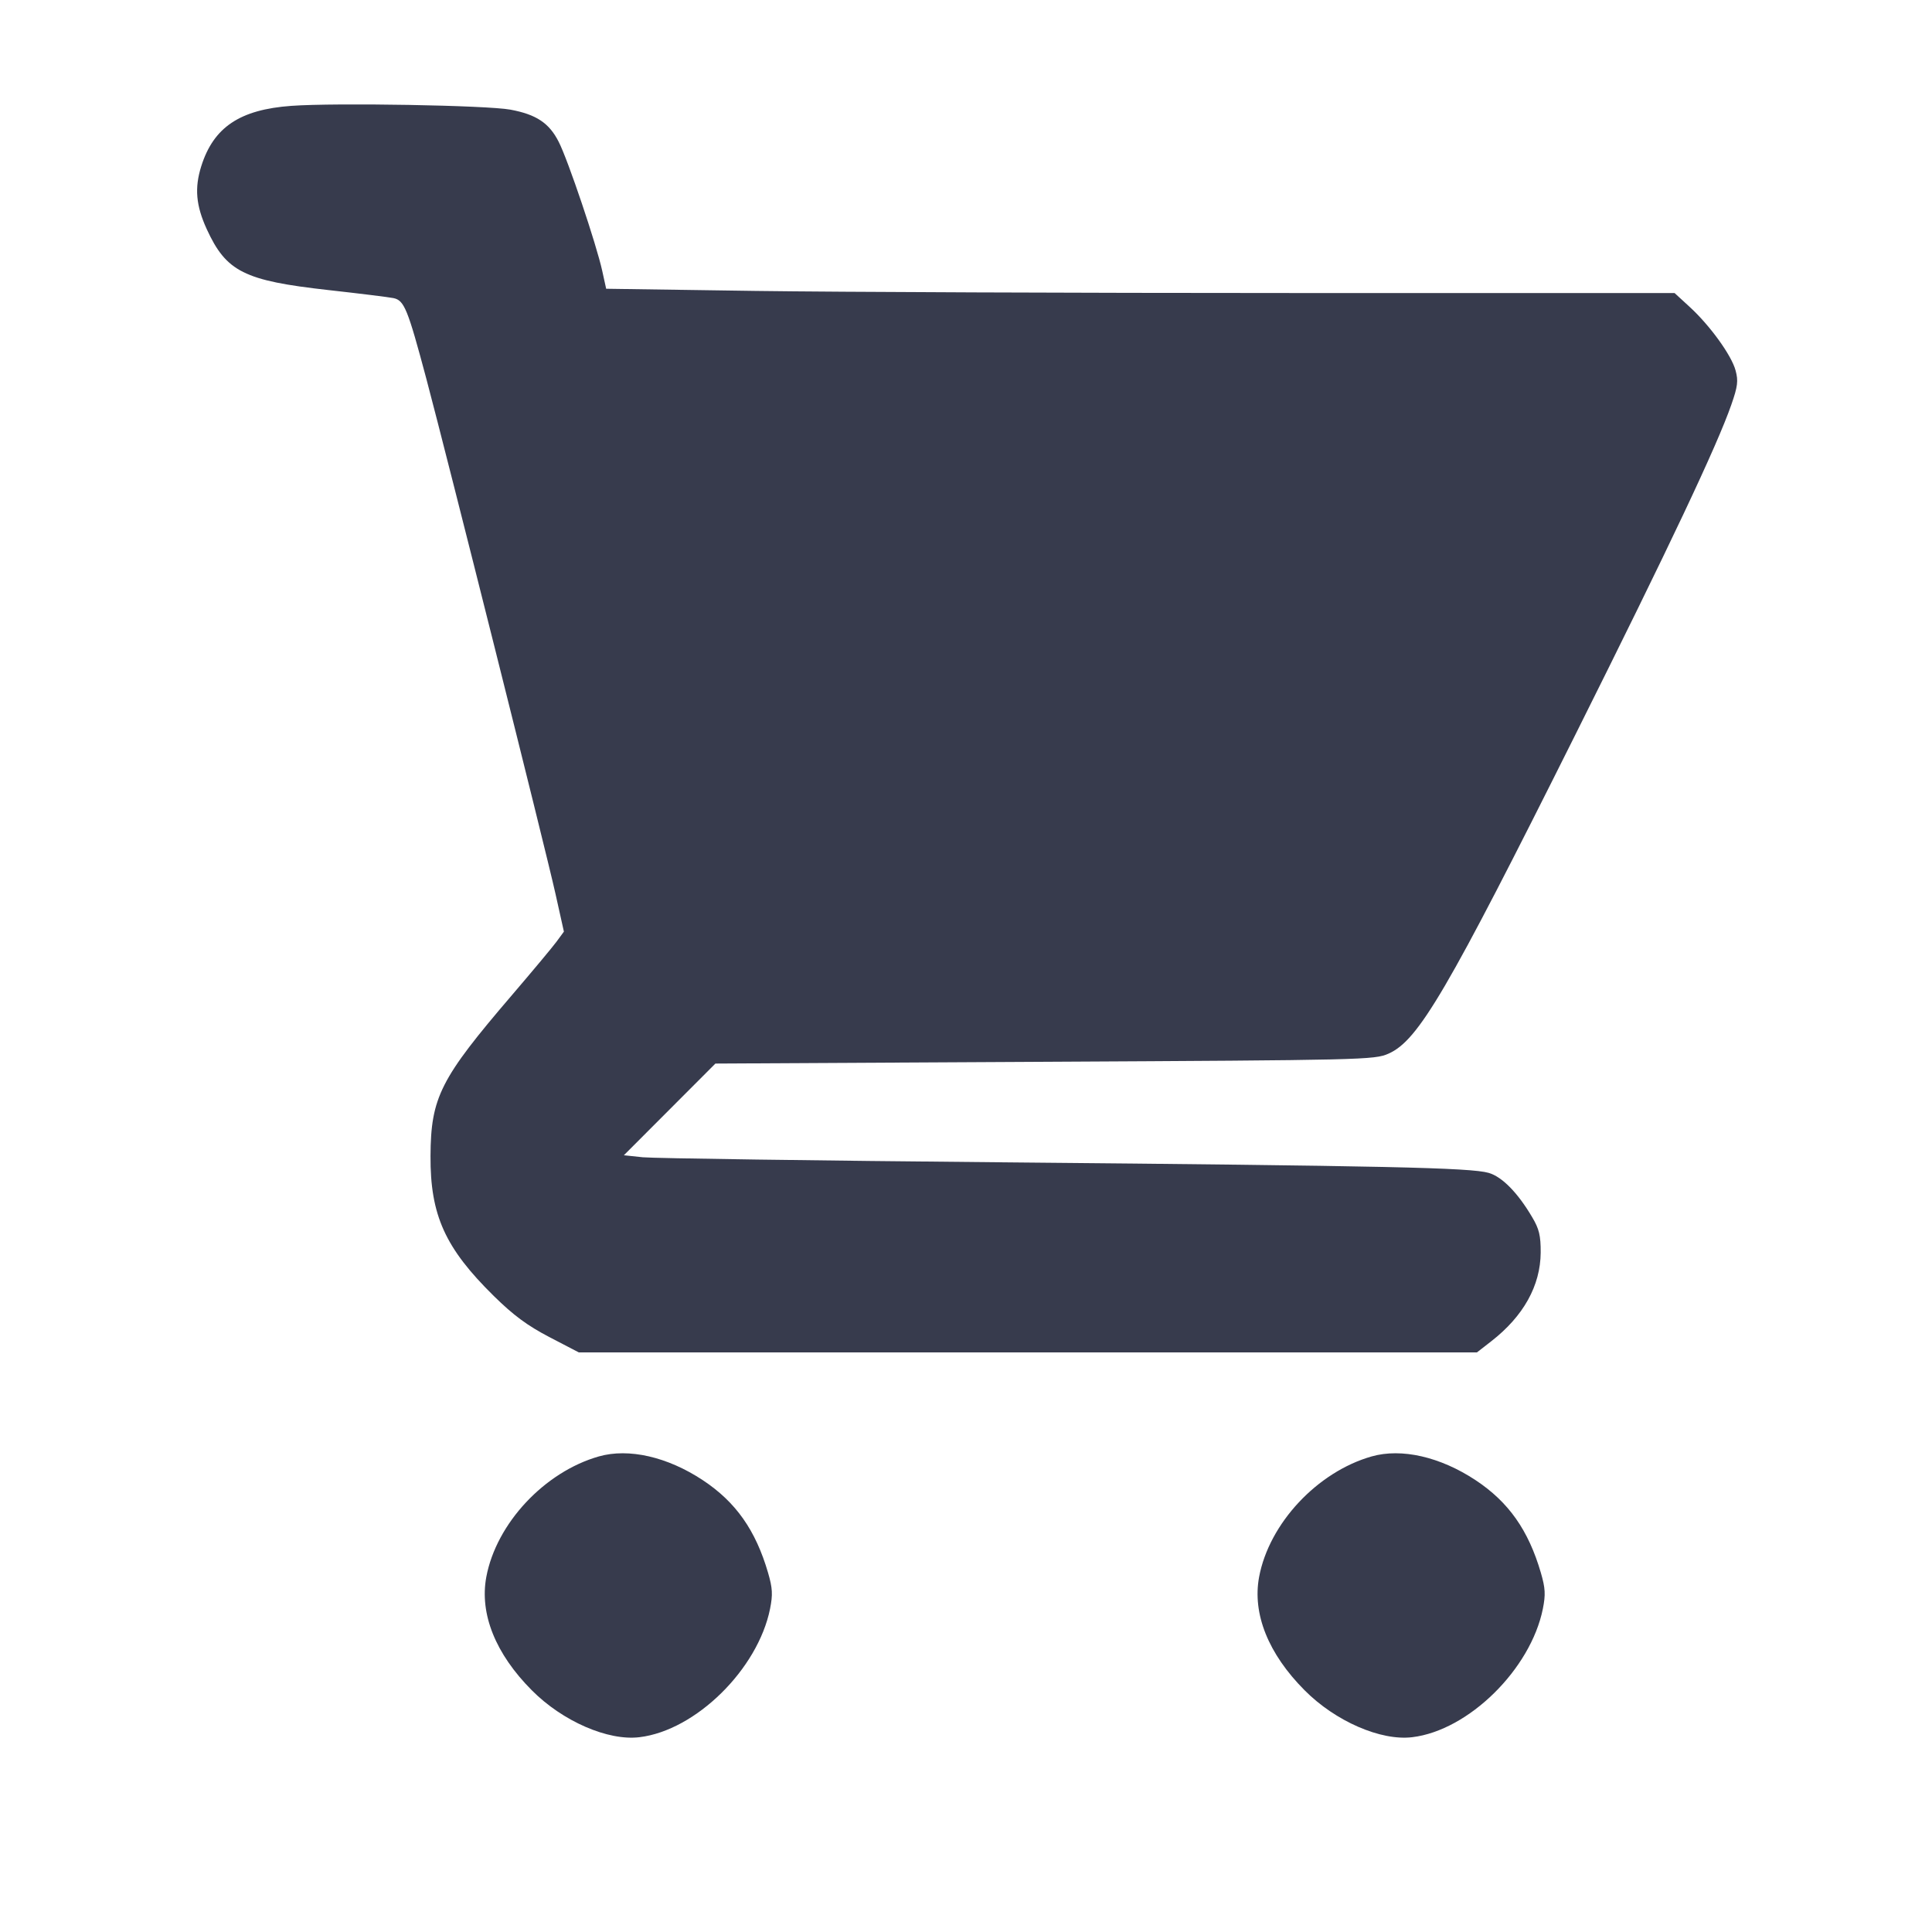 <svg width="24" height="24" viewBox="0 0 24 24" fill="none" xmlns="http://www.w3.org/2000/svg"><path d="M3.619 1.315 C 2.980 1.361,2.653 1.580,2.500 2.065 C 2.415 2.336,2.434 2.552,2.568 2.846 C 2.811 3.375,3.031 3.486,4.077 3.603 C 4.464 3.646,4.828 3.691,4.887 3.703 C 5.022 3.731,5.064 3.835,5.297 4.708 C 5.561 5.702,6.776 10.544,6.899 11.097 L 7.005 11.573 6.914 11.697 C 6.865 11.764,6.615 12.063,6.361 12.360 C 5.469 13.401,5.352 13.631,5.348 14.360 C 5.344 15.095,5.529 15.504,6.135 16.100 C 6.379 16.340,6.551 16.467,6.825 16.610 L 7.190 16.800 12.768 16.800 L 18.347 16.800 18.527 16.660 C 18.926 16.349,19.136 15.970,19.139 15.560 C 19.140 15.349,19.120 15.266,19.033 15.120 C 18.854 14.816,18.659 14.618,18.493 14.570 C 18.269 14.505,17.218 14.482,12.480 14.439 C 10.137 14.418,8.114 14.389,7.985 14.376 L 7.750 14.351 8.318 13.782 L 8.887 13.212 12.978 13.190 C 16.946 13.169,17.074 13.166,17.248 13.089 C 17.620 12.925,17.975 12.318,19.573 9.120 C 20.741 6.782,21.328 5.541,21.507 5.028 C 21.587 4.799,21.595 4.731,21.560 4.602 C 21.510 4.414,21.240 4.041,20.987 3.810 L 20.802 3.640 16.027 3.640 C 13.402 3.640,10.415 3.628,9.391 3.614 L 7.530 3.587 7.481 3.364 C 7.410 3.039,7.057 1.990,6.941 1.763 C 6.823 1.529,6.663 1.422,6.340 1.362 C 6.047 1.308,4.172 1.275,3.619 1.315 M7.440 18.092 C 6.764 18.284,6.165 18.925,6.041 19.590 C 5.956 20.048,6.155 20.544,6.606 20.997 C 6.988 21.382,7.553 21.628,7.944 21.580 C 8.643 21.496,9.415 20.735,9.566 19.985 C 9.601 19.809,9.597 19.729,9.541 19.537 C 9.387 19.009,9.141 18.659,8.730 18.387 C 8.291 18.097,7.811 17.987,7.440 18.092 M17.040 18.092 C 16.364 18.284,15.765 18.925,15.641 19.590 C 15.556 20.048,15.755 20.544,16.206 20.997 C 16.588 21.382,17.153 21.628,17.544 21.580 C 18.243 21.496,19.015 20.735,19.166 19.985 C 19.201 19.809,19.197 19.729,19.141 19.537 C 18.987 19.009,18.741 18.659,18.330 18.387 C 17.891 18.097,17.411 17.987,17.040 18.092 " fill="#373B4D" stroke="none" fill-rule="evenodd"></path></svg>